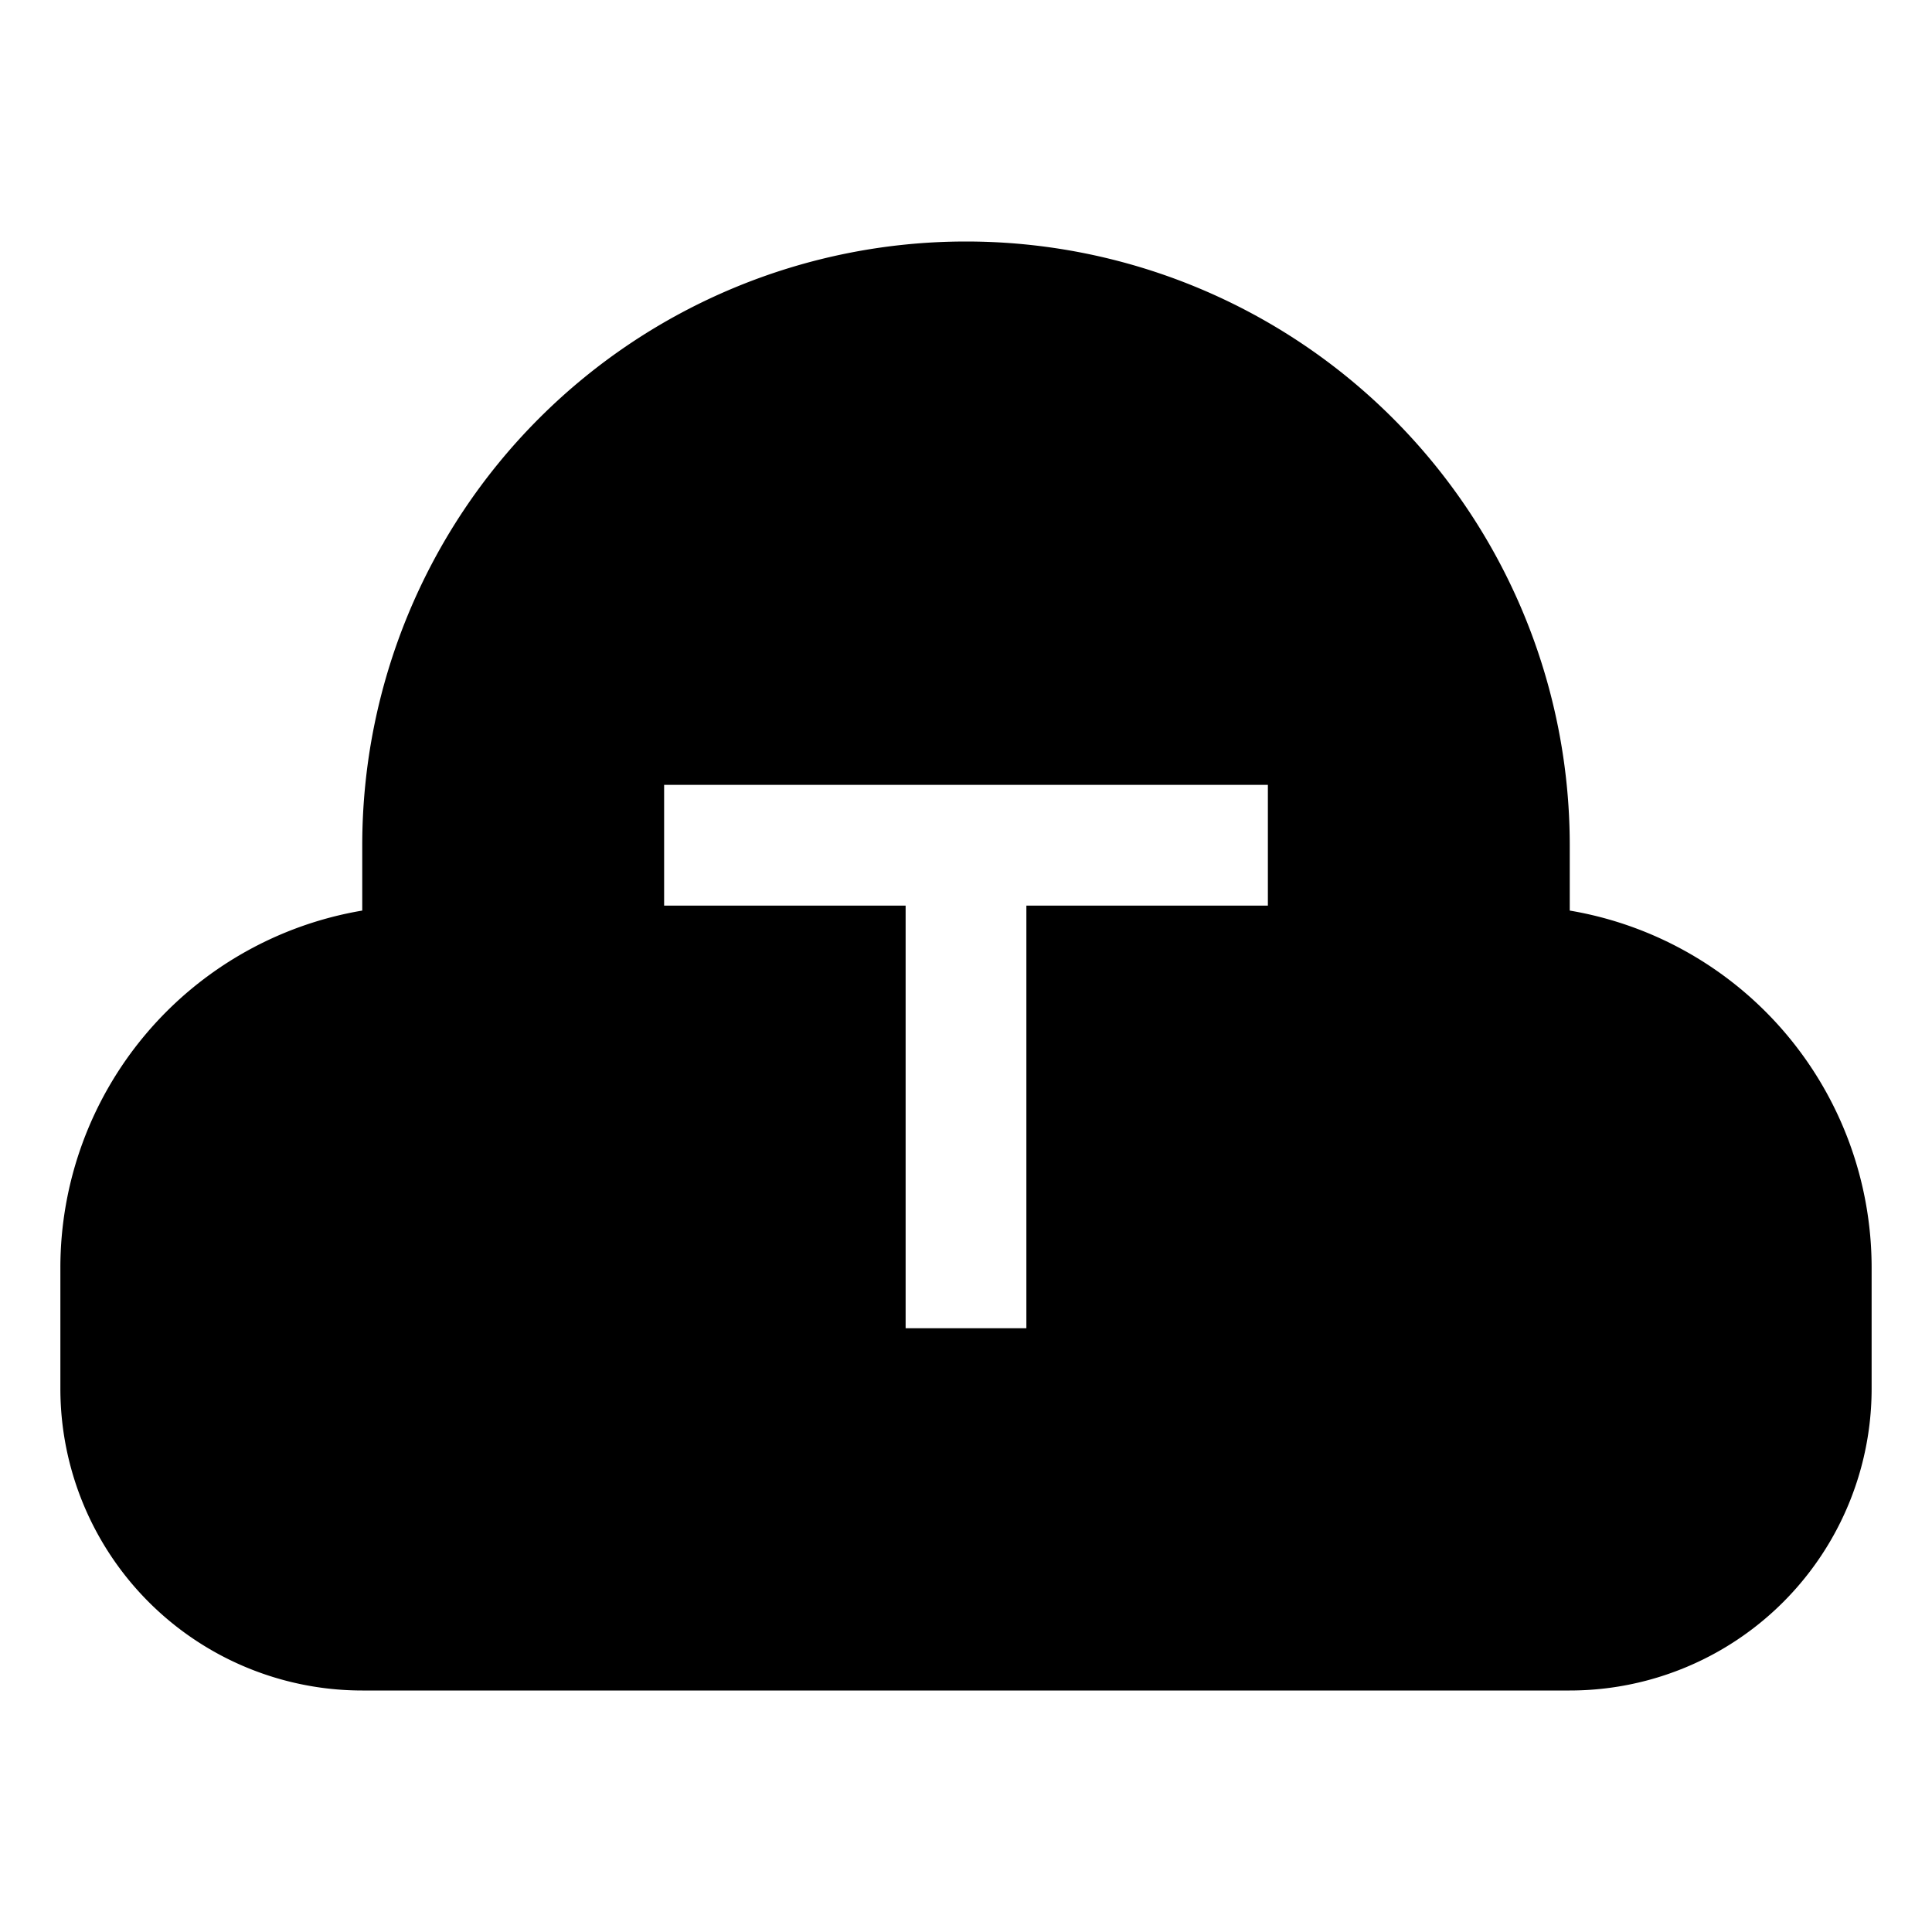 <svg xmlns="http://www.w3.org/2000/svg" width="3em" height="3em" viewBox="0 0 16 16"><path fill="currentColor" fill-rule="evenodd" d="M8 2a5 5 0 0 0-5 5v.541A3 3 0 0 0 .5 10.5v1A2.5 2.5 0 0 0 3 14h10a2.5 2.5 0 0 0 2.5-2.5v-1A3 3 0 0 0 13 7.541V7a5 5 0 0 0-5-5M5.5 7.5h2V11h1V7.5h2v-1h-5z" clip-rule="evenodd"/></svg>